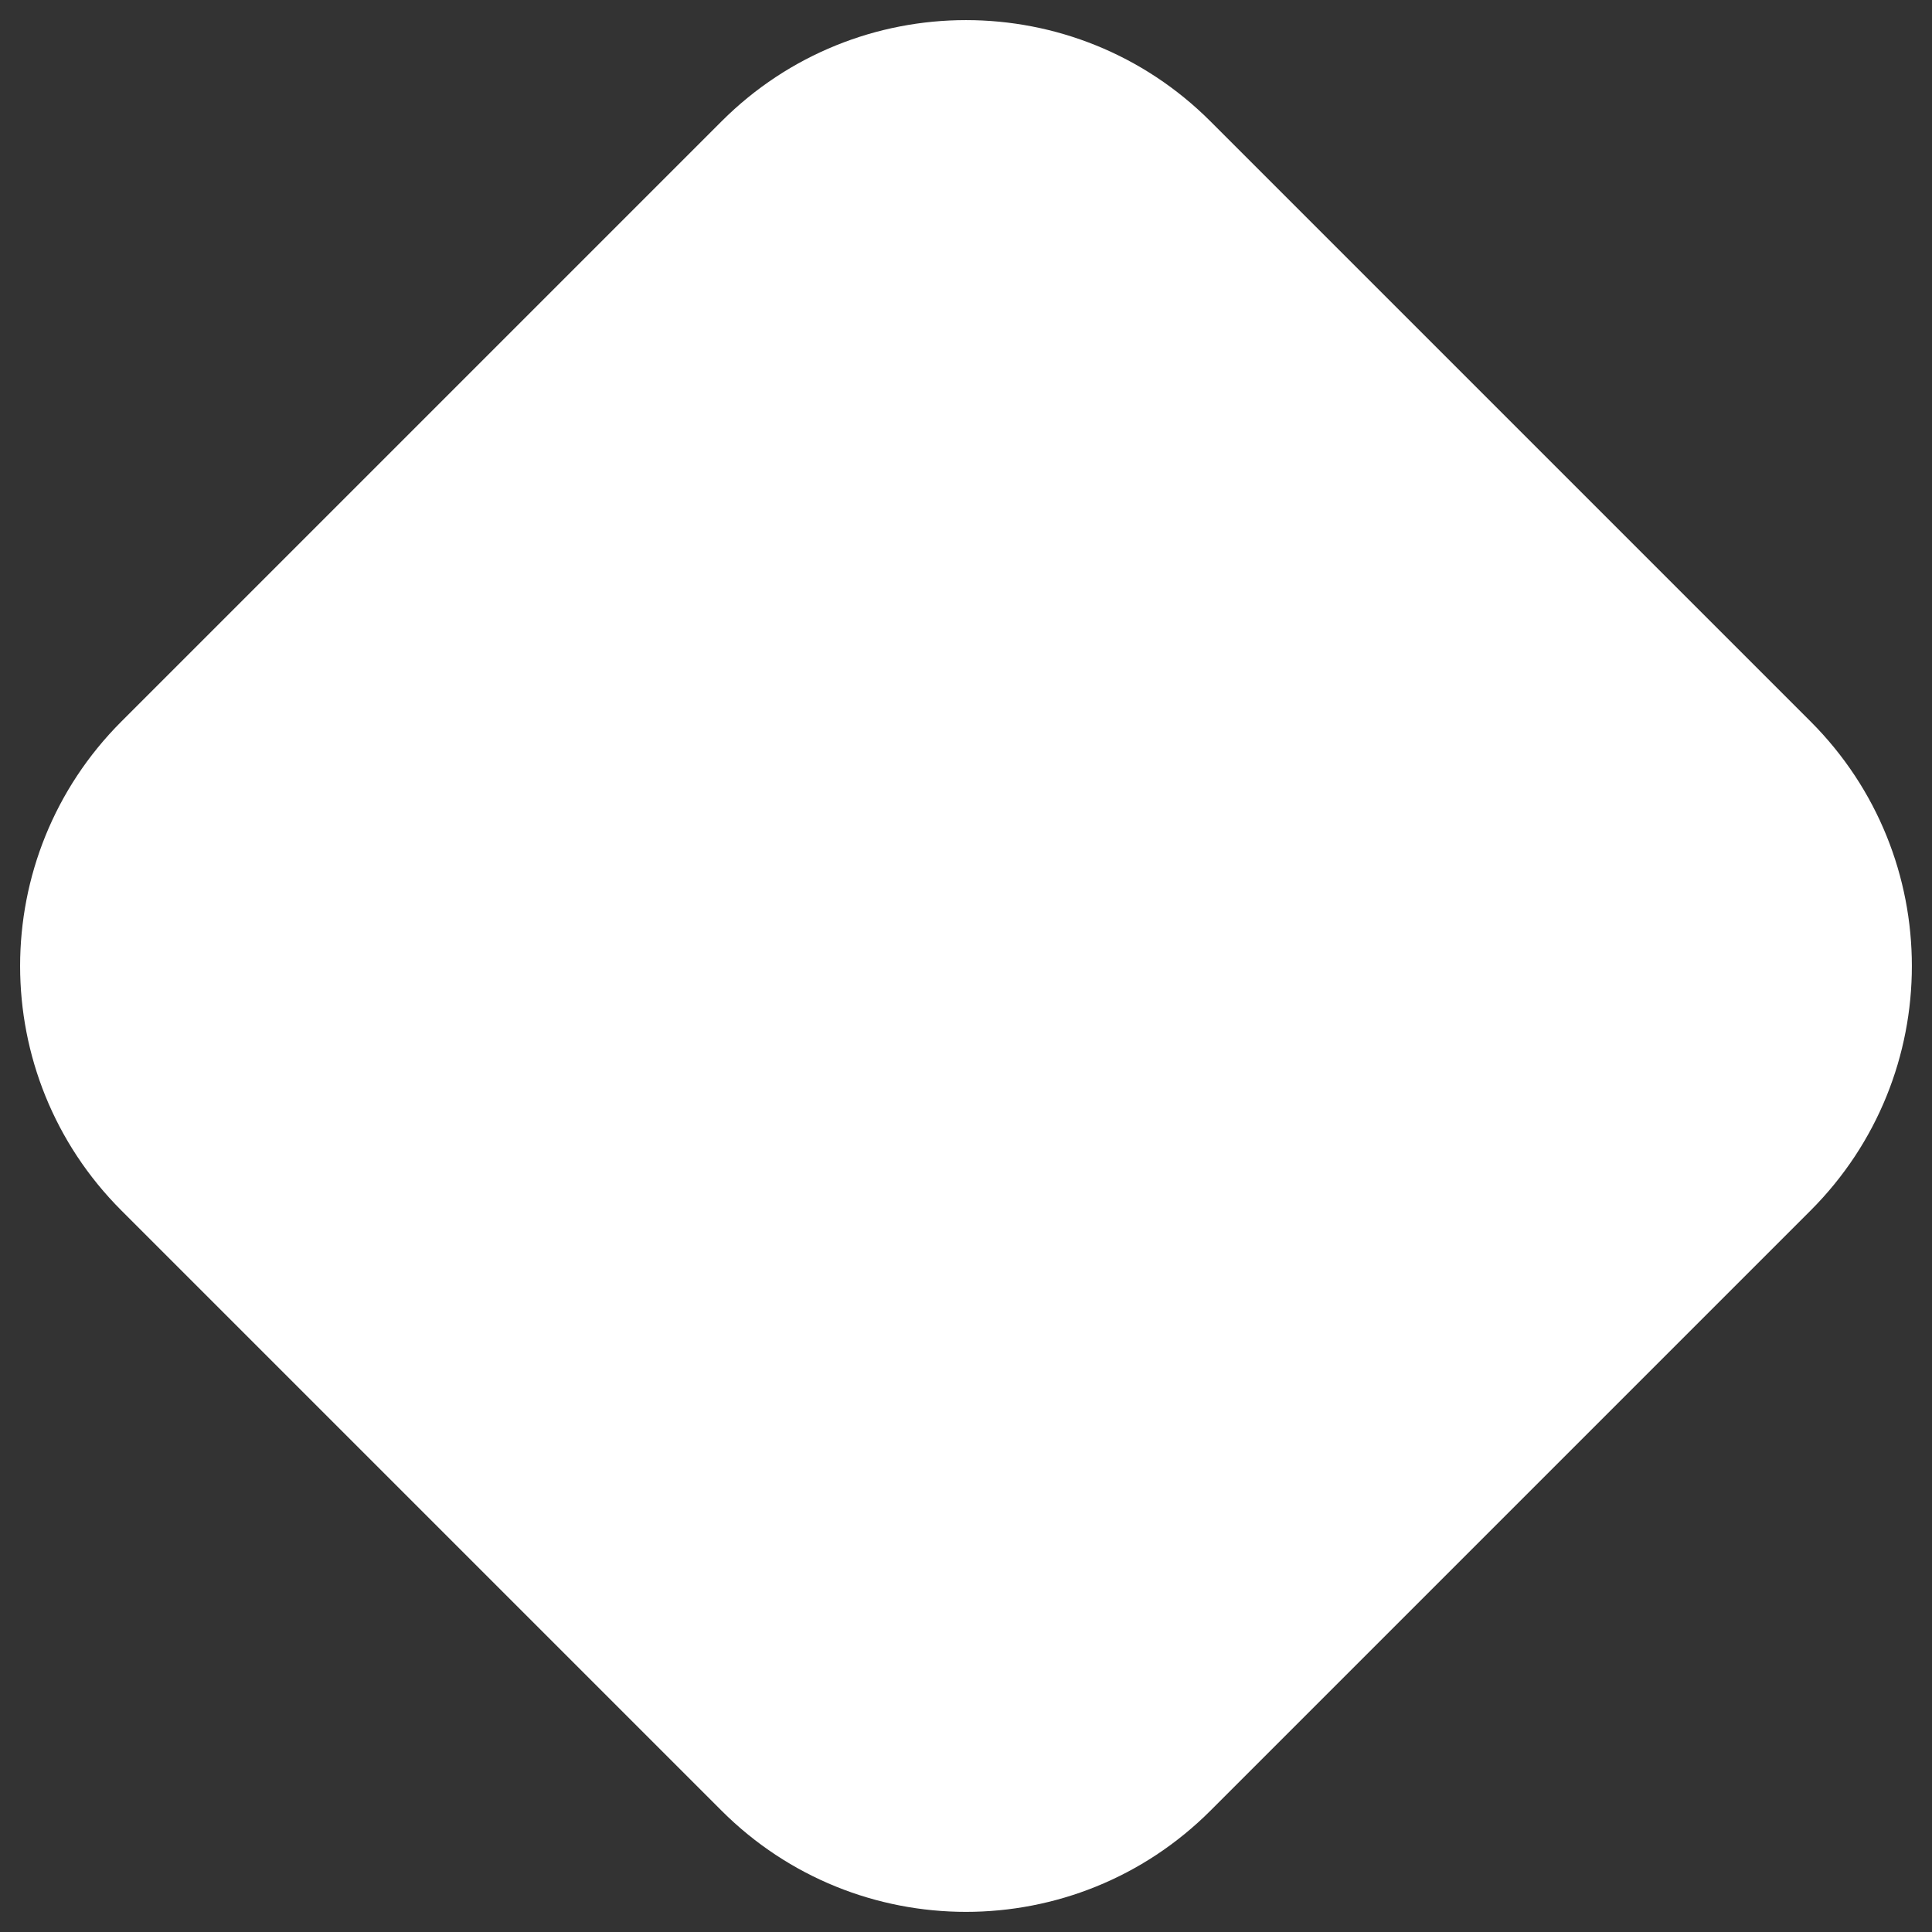 <svg width="64" height="64" viewBox="0 0 64 64" fill="none" xmlns="http://www.w3.org/2000/svg">
<rect x="0" y="0" width="64" height="64" fill="#333333" stroke="none"/>
<path d="M4.021 40.099C-0.452 35.626 -0.452 28.374 4.021 23.901L23.901 4.021C28.374 -0.452 35.626 -0.452 40.099 4.021L59.979 23.901C64.451 28.374 64.451 35.626 59.979 40.099L40.099 59.979C35.626 64.451 28.374 64.451 23.901 59.979L4.021 40.099Z" fill="white"/>
</svg>
